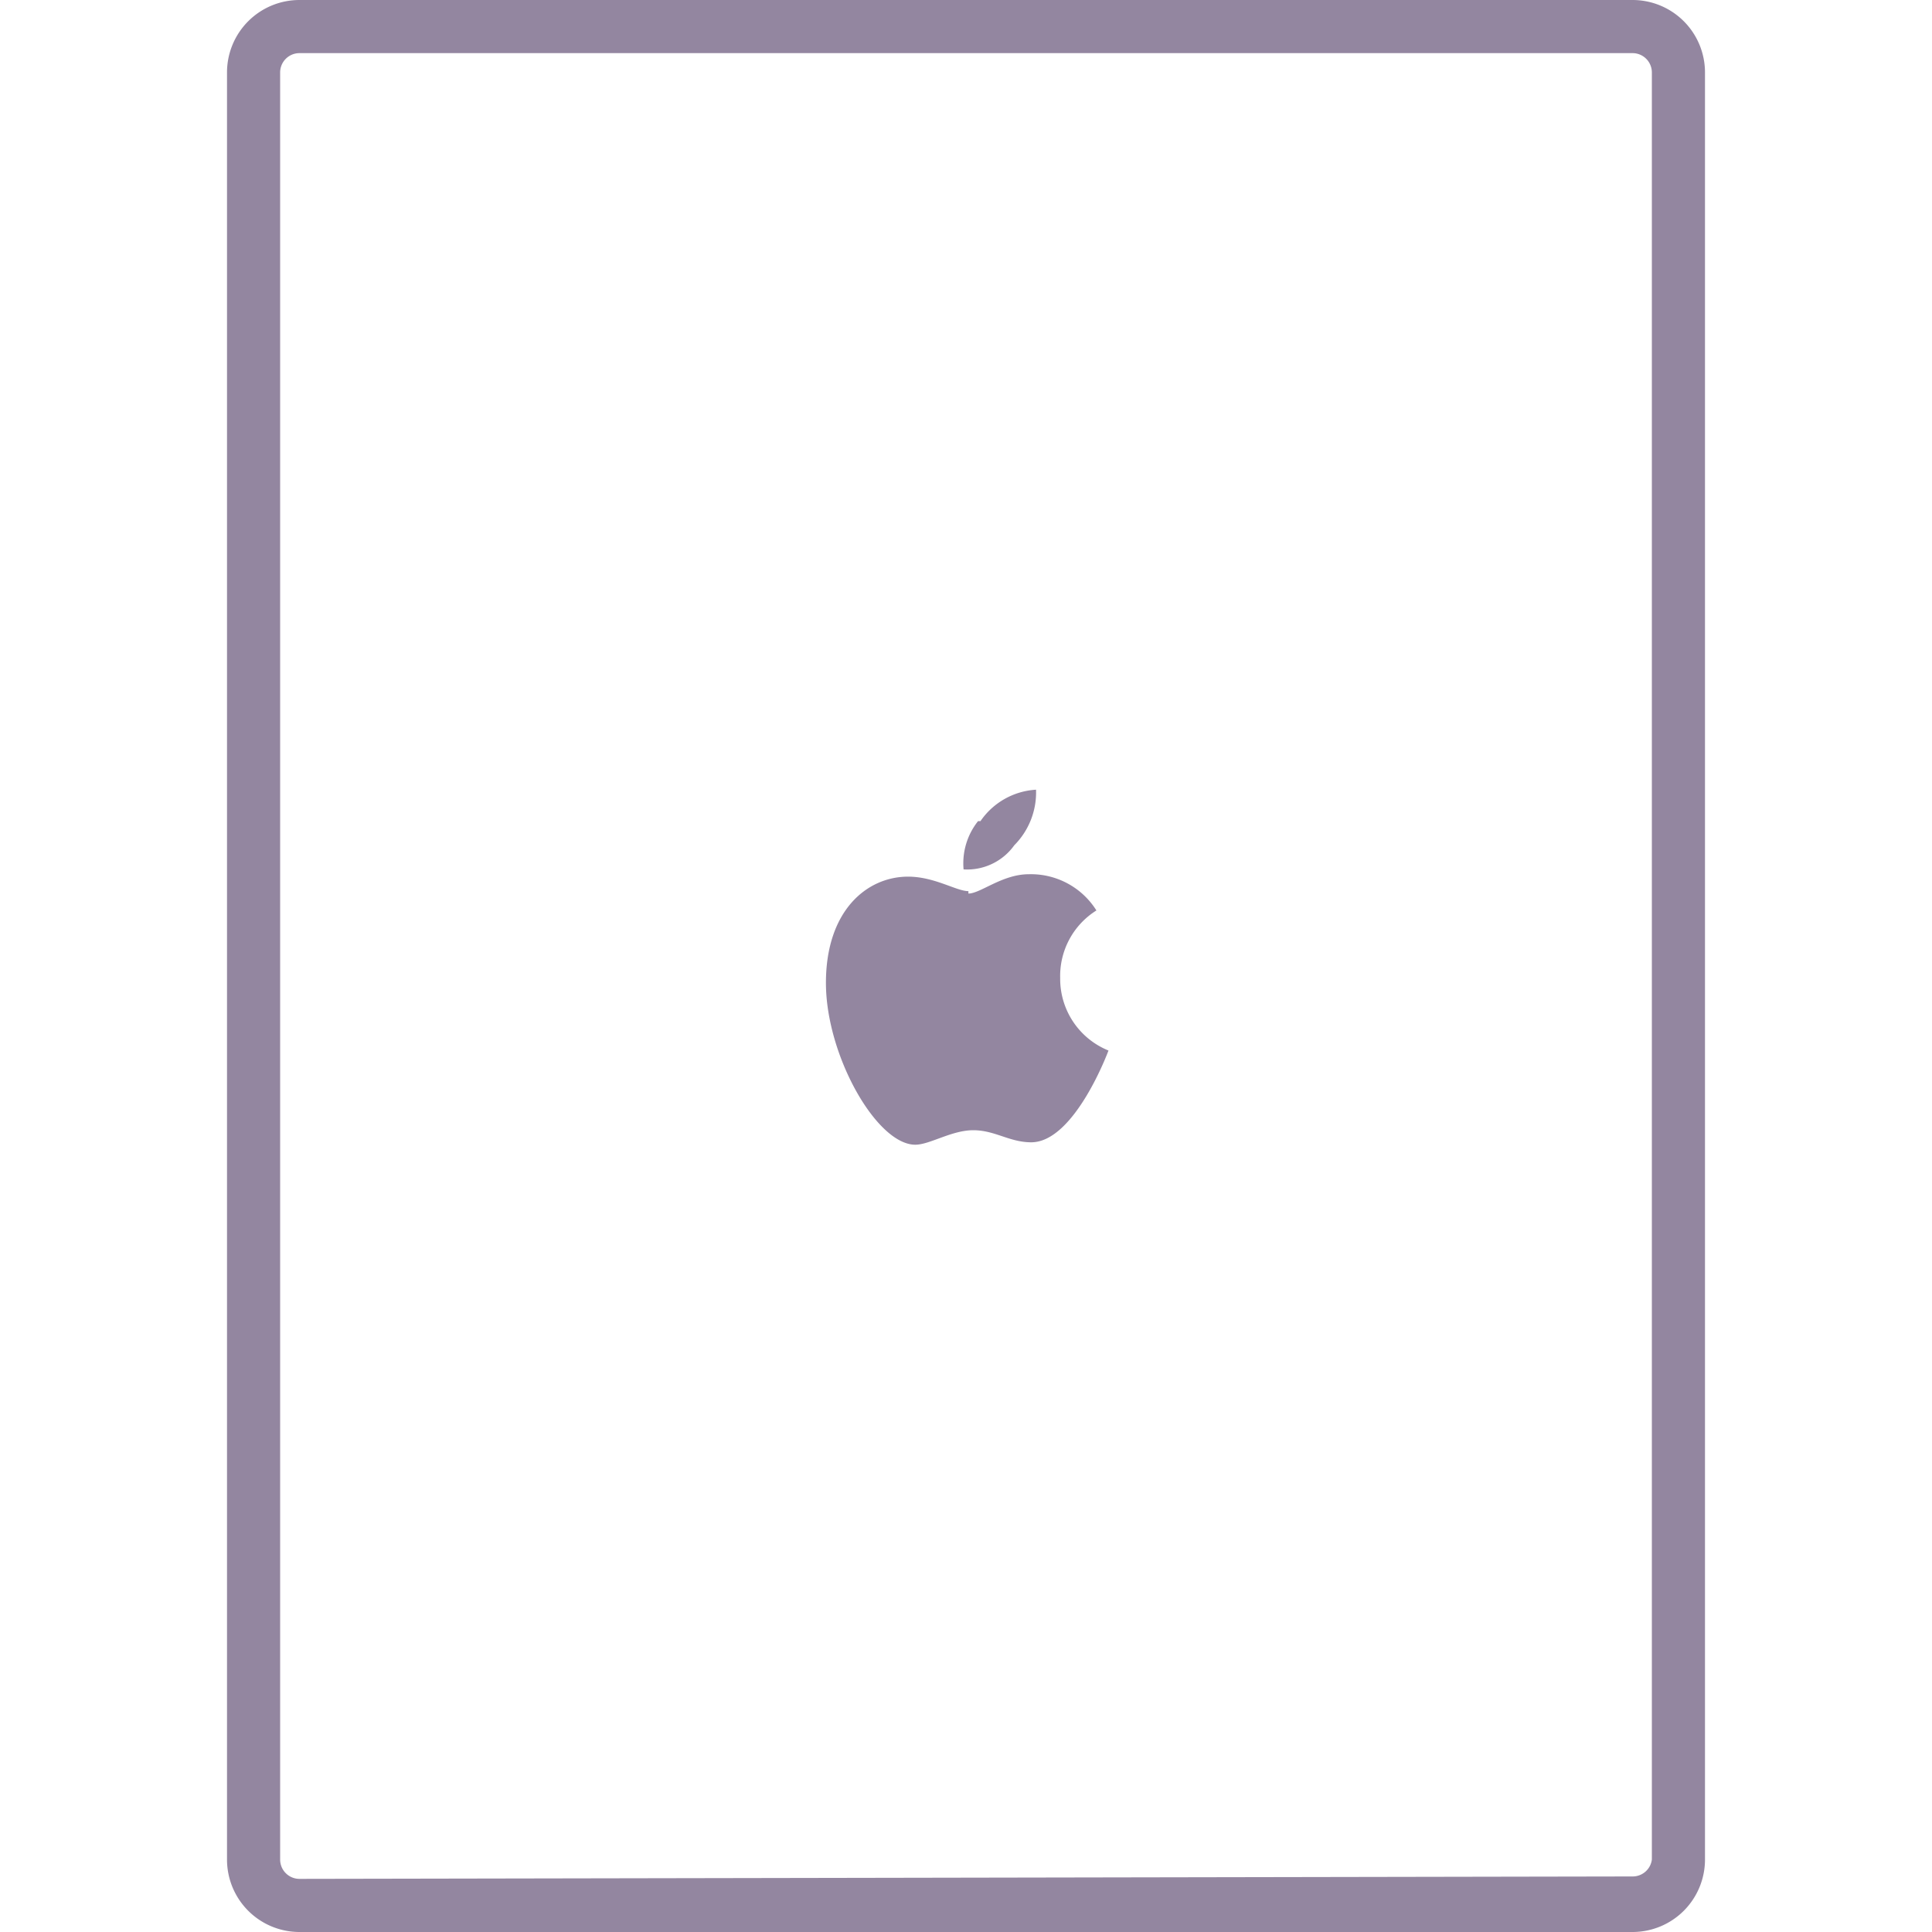 <svg xmlns="http://www.w3.org/2000/svg" viewBox="0 0 80 80"><path d="M40.6 34a3 3 0 0 1 2.3-1.3A3.1 3.1 0 0 1 42 35a2.4 2.4 0 0 1-2.1 1 2.8 2.8 0 0 1 .6-2zm-.5 3c.5 0 1.4-.8 2.5-.8a3.2 3.2 0 0 1 2.8 1.5 3.2 3.2 0 0 0-1.5 2.8 3.2 3.2 0 0 0 2 3s-1.4 3.8-3.2 3.8c-.9 0-1.5-.5-2.4-.5s-1.8.6-2.4.6c-1.6 0-3.7-3.7-3.7-6.7s1.7-4.4 3.4-4.4c1.1 0 2 .6 2.5.6z" fill-rule="evenodd" fill="#9386a0"/><path d="M67.6 80H12.4a3 3 0 0 1-3-3V3a3 3 0 0 1 3-3h55.2a3 3 0 0 1 3 3v74a3 3 0 0 1-3 3zm0-2.3a.8.8 0 0 0 .8-.7V3a.8.8 0 0 0-.8-.8H12.4a.8.8 0 0 0-.8.8v74a.8.8 0 0 0 .8.8z" fill="#9386a0"/></svg>
